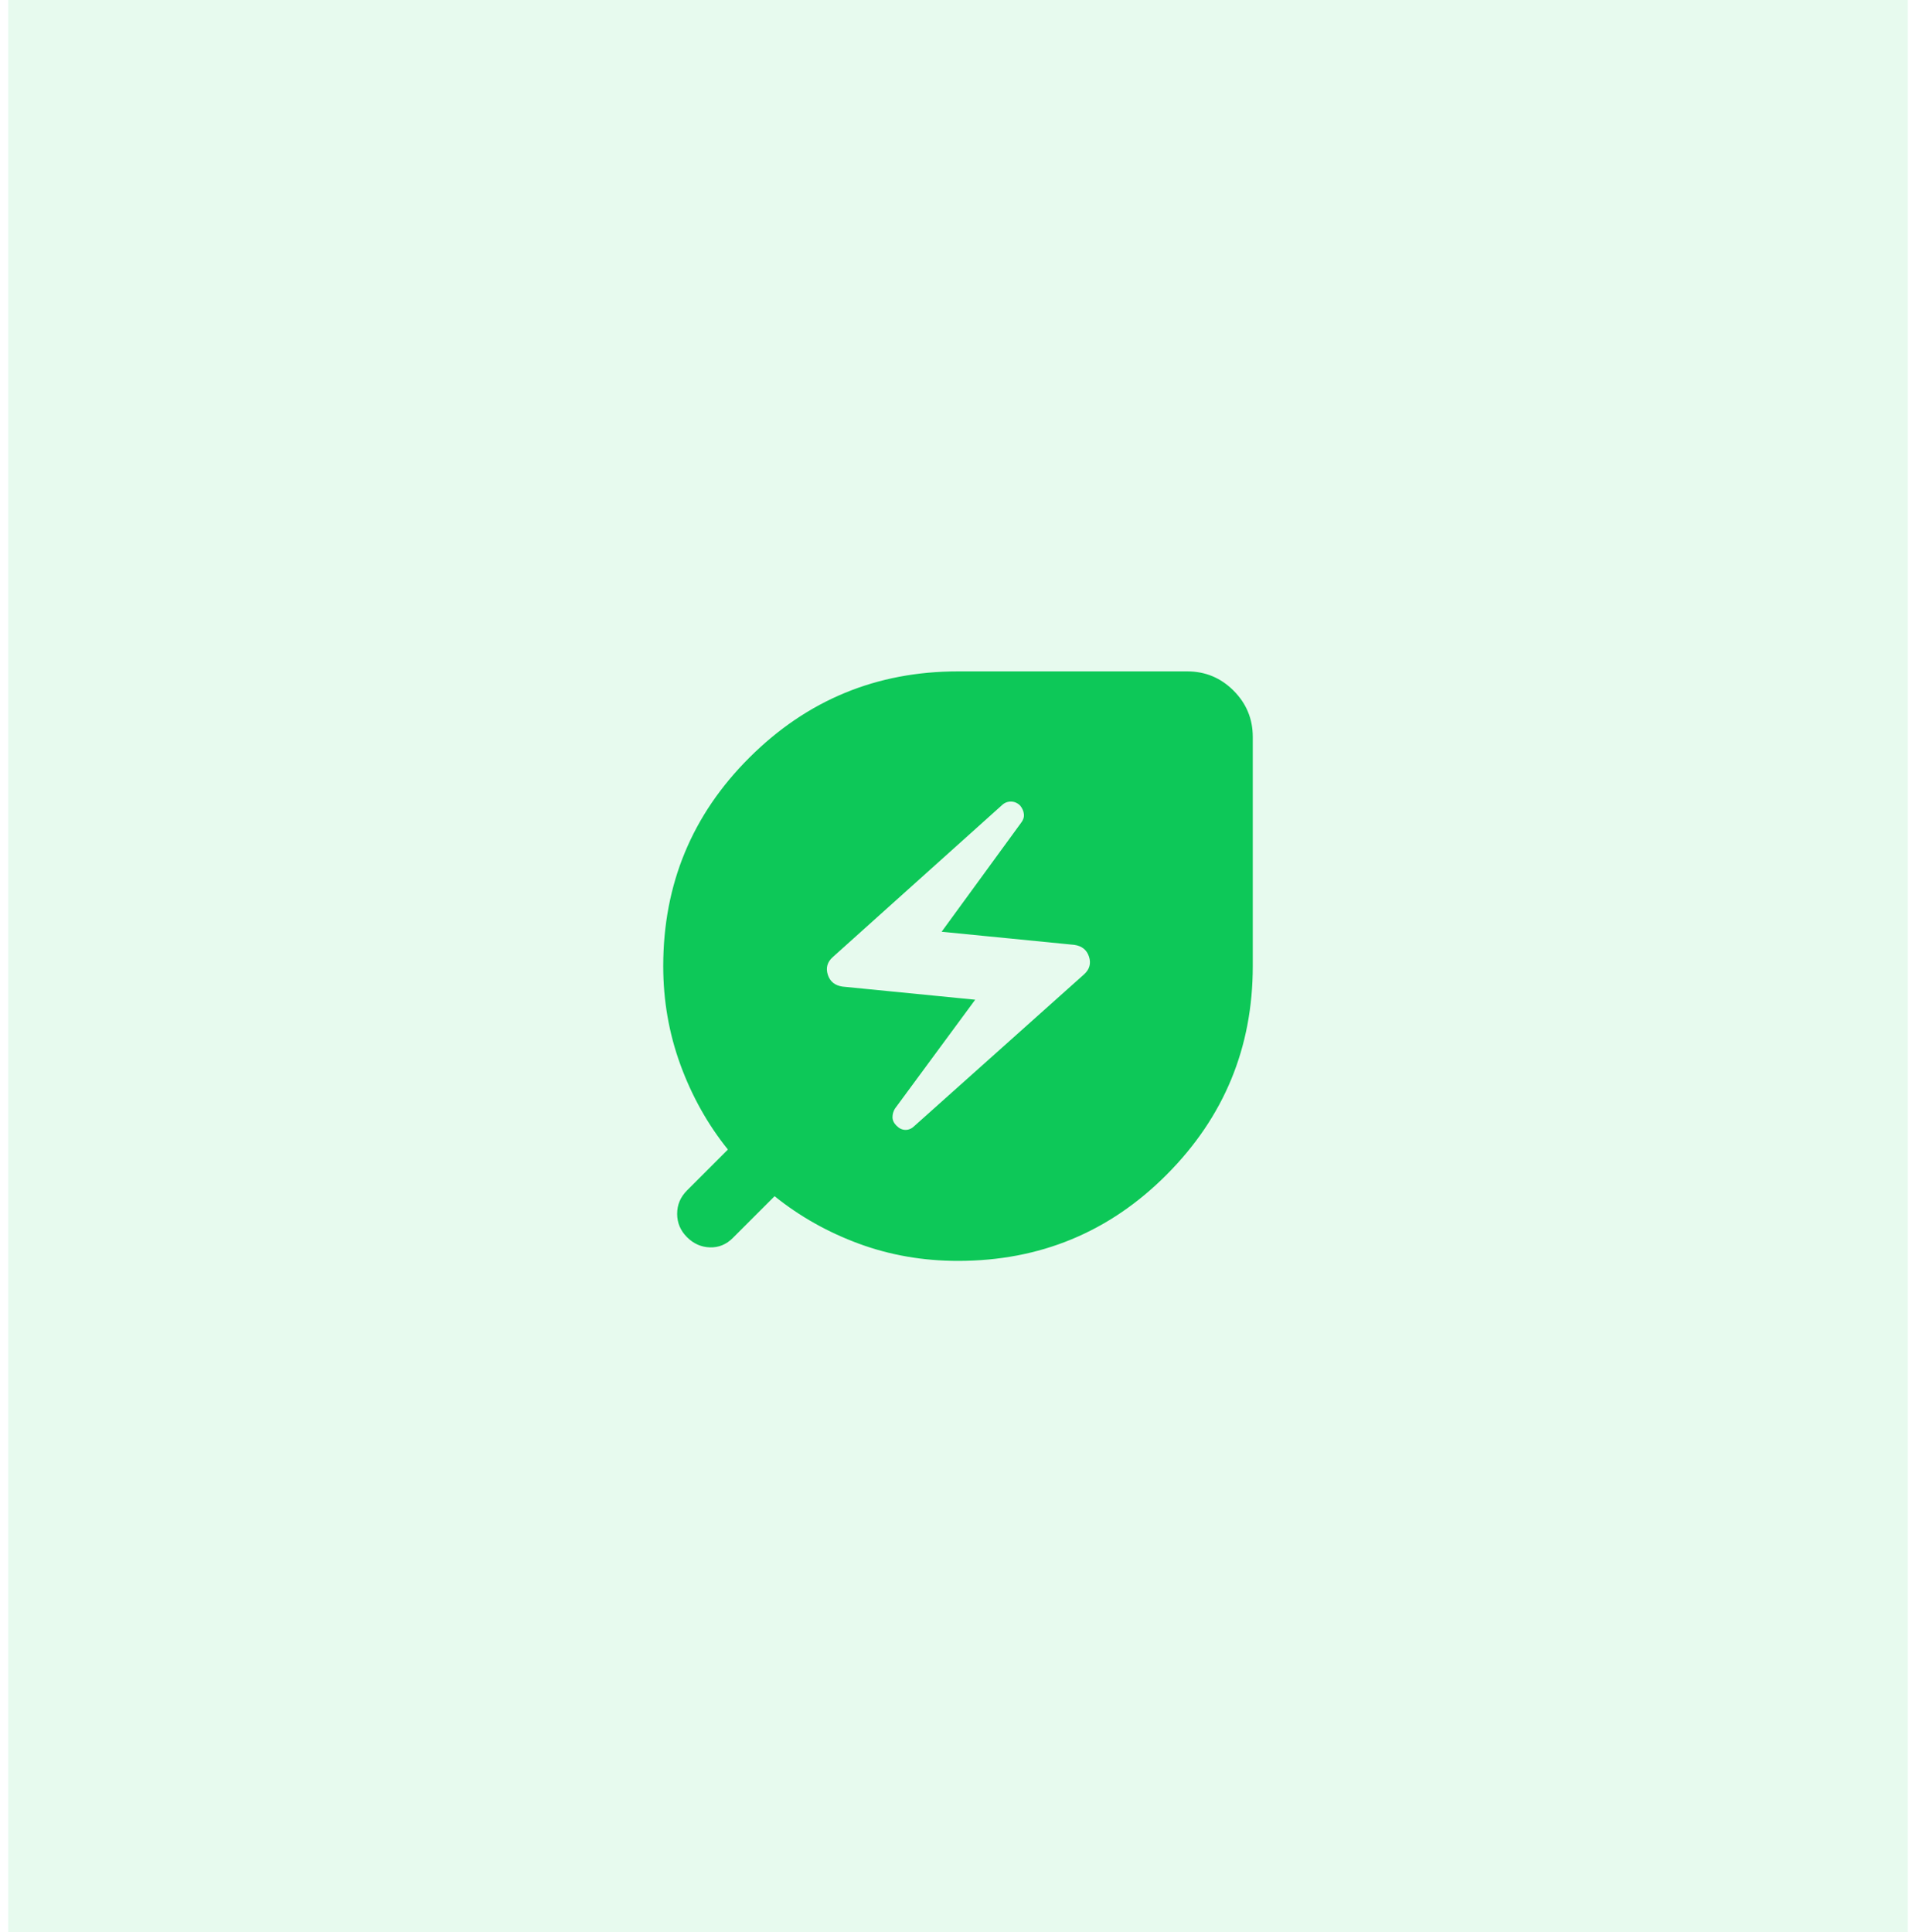 <svg width="117" height="118" viewBox="0 0 117 118" fill="none" xmlns="http://www.w3.org/2000/svg">
<rect width="116" height="118" transform="translate(0.5)" fill="#0DC858" fill-opacity="0.1"/>
<path d="M58.5 77C56.367 77 54.35 76.65 52.45 75.95C50.55 75.25 48.833 74.283 47.3 73.05L44.75 75.6C44.35 76 43.883 76.191 43.35 76.174C42.817 76.158 42.35 75.95 41.95 75.55C41.55 75.15 41.35 74.675 41.35 74.124C41.35 73.575 41.55 73.1 41.95 72.7L44.45 70.2C43.217 68.667 42.25 66.941 41.55 65.024C40.85 63.108 40.5 61.1 40.5 59C40.5 54 42.259 49.75 45.776 46.25C49.292 42.75 53.533 41 58.5 41H72.5C73.6 41 74.542 41.391 75.326 42.174C76.109 42.958 76.5 43.9 76.5 45V59C76.5 63.967 74.75 68.209 71.25 71.726C67.75 75.242 63.5 77 58.5 77ZM55.85 68.75L66.2 59.5C66.533 59.2 66.633 58.841 66.5 58.424C66.367 58.008 66.067 57.767 65.6 57.7L57.5 56.9L62.35 50.25C62.483 50.083 62.541 49.908 62.524 49.724C62.508 49.541 62.433 49.367 62.3 49.2C62.133 49.033 61.942 48.95 61.726 48.95C61.509 48.95 61.317 49.033 61.15 49.2L50.85 58.45C50.517 58.75 50.417 59.108 50.55 59.524C50.683 59.941 50.983 60.183 51.45 60.25L59.55 61.05L54.65 67.7C54.55 67.867 54.5 68.042 54.5 68.226C54.5 68.409 54.583 68.583 54.75 68.75C54.917 68.917 55.1 69 55.3 69C55.5 69 55.683 68.917 55.85 68.75Z" fill="#0DC858"/>
</svg>
